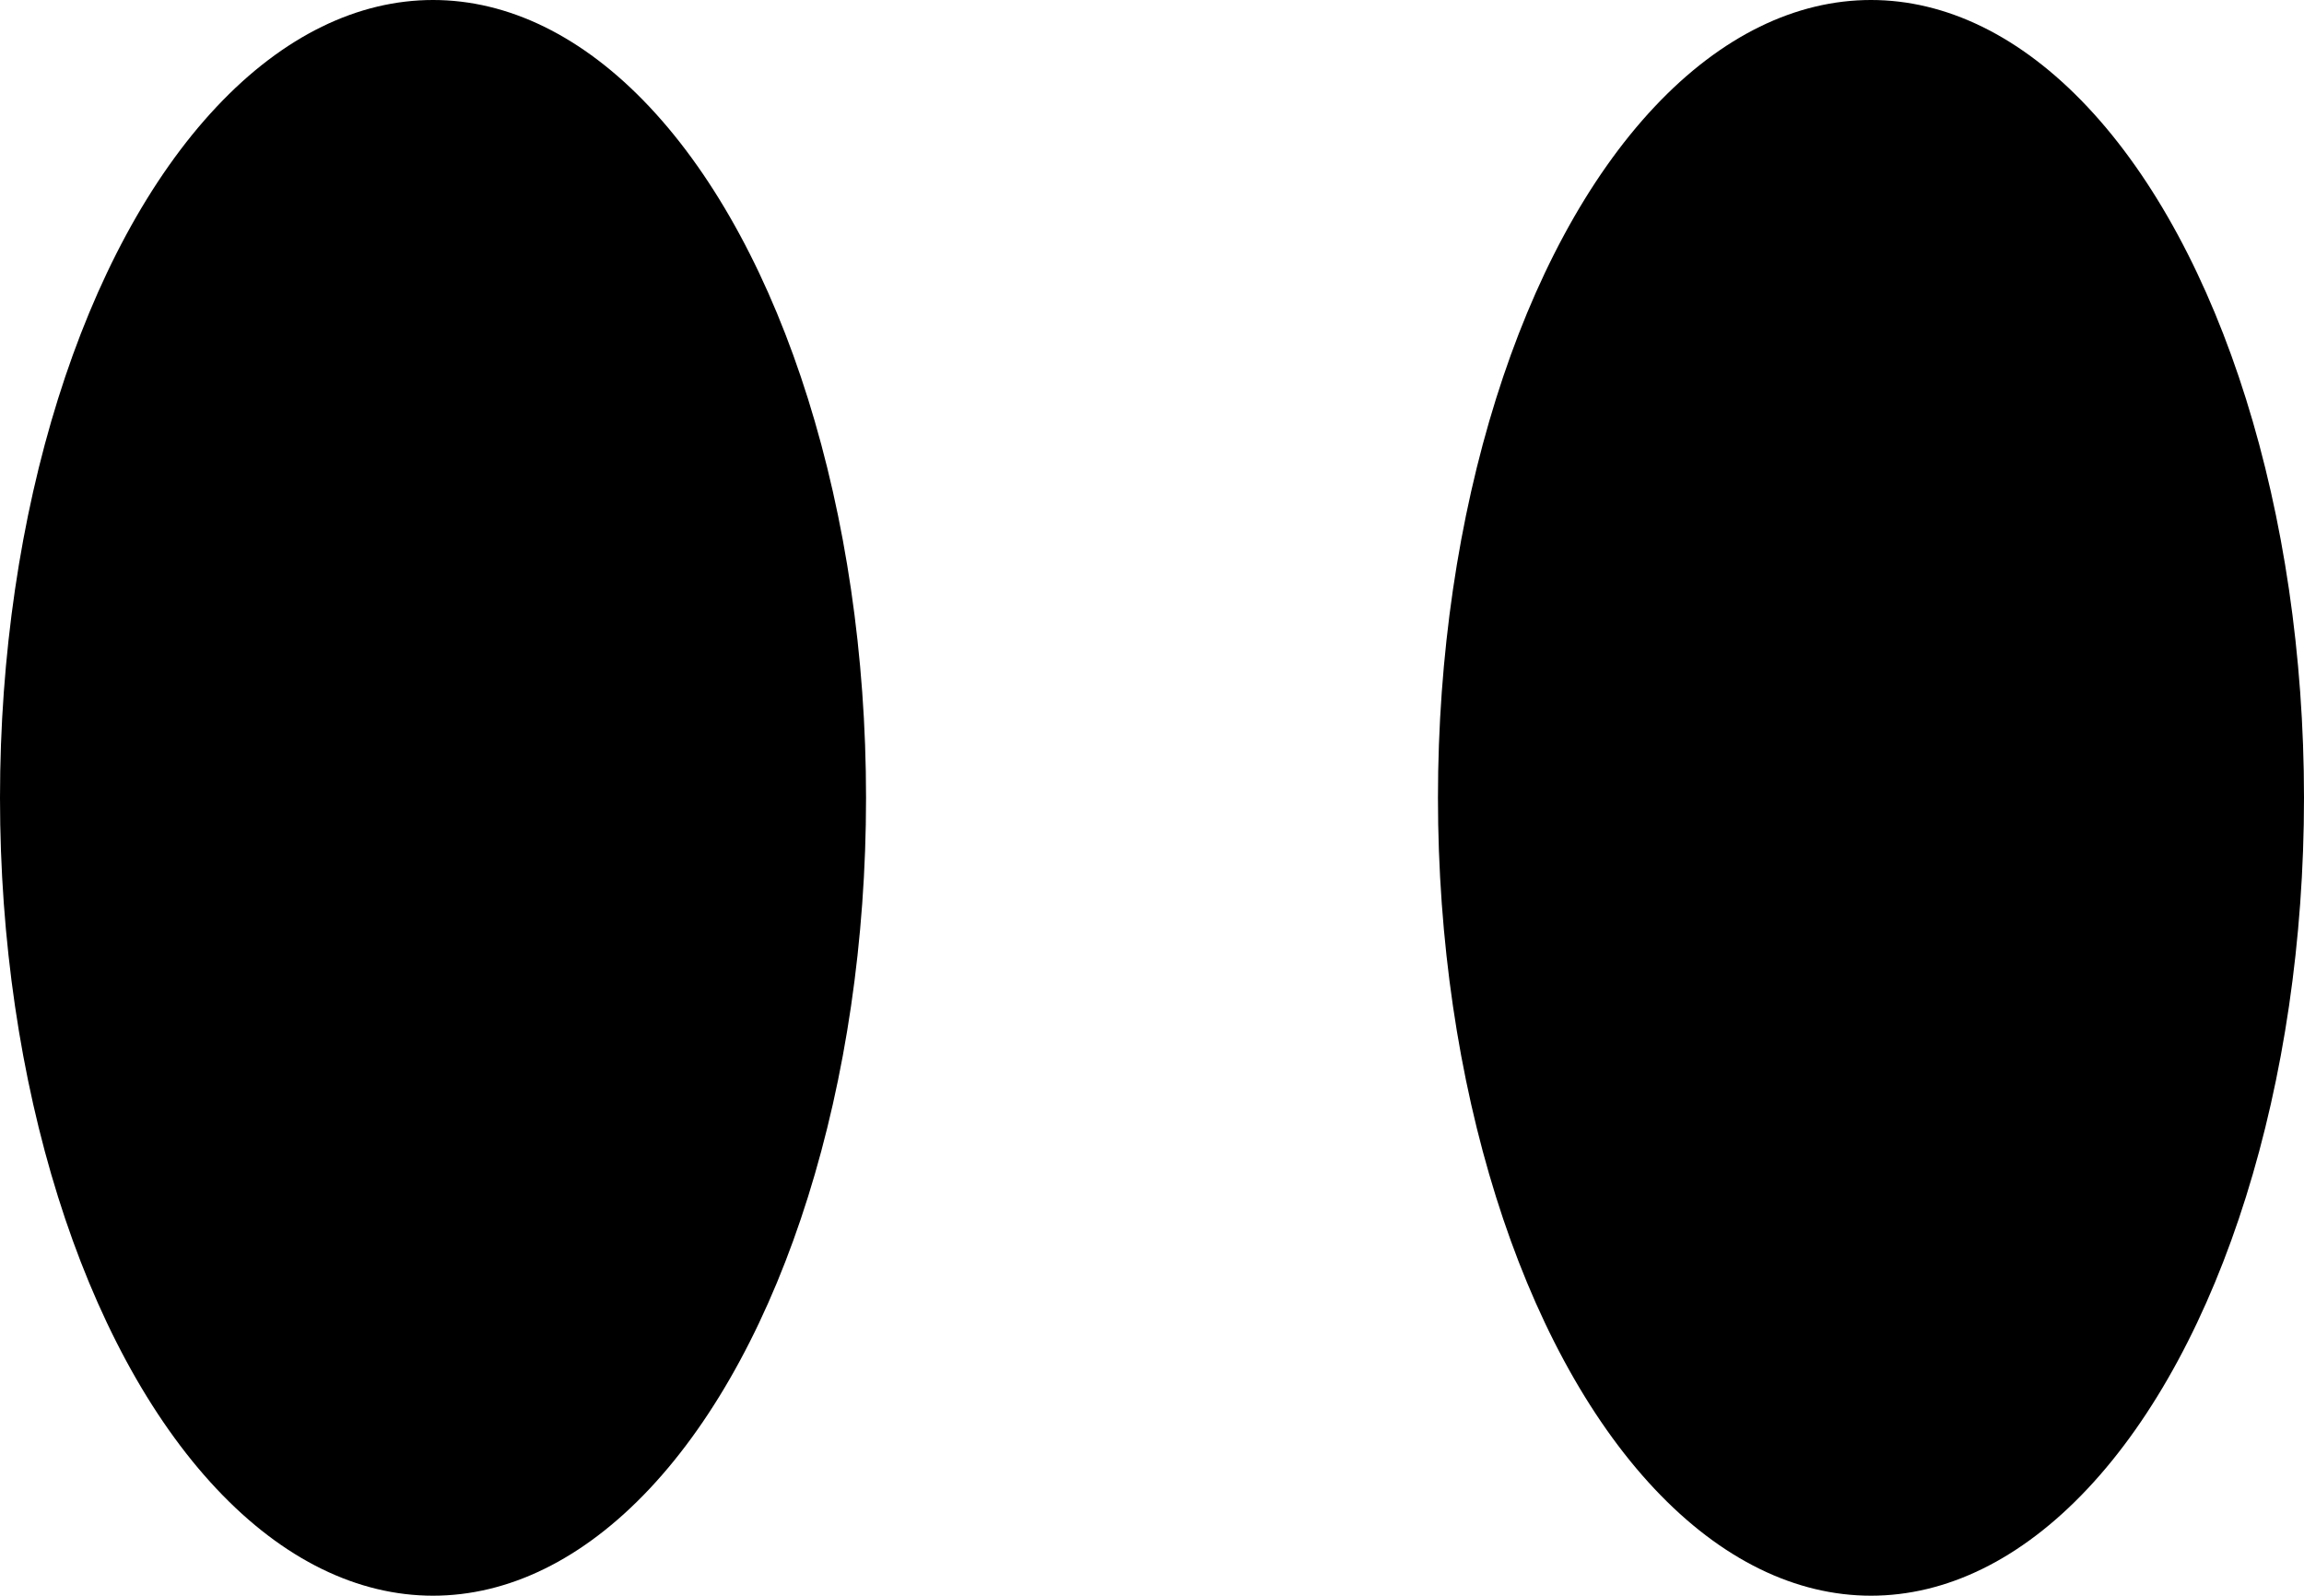 <svg width="423" height="293" viewBox="0 0 423 293" fill="none" xmlns="http://www.w3.org/2000/svg">
<ellipse cx="79.5" cy="146.5" rx="79.5" ry="146.5" fill="black"/>
<ellipse cx="343.5" cy="146.5" rx="79.5" ry="146.5" fill="black"/>
</svg>

